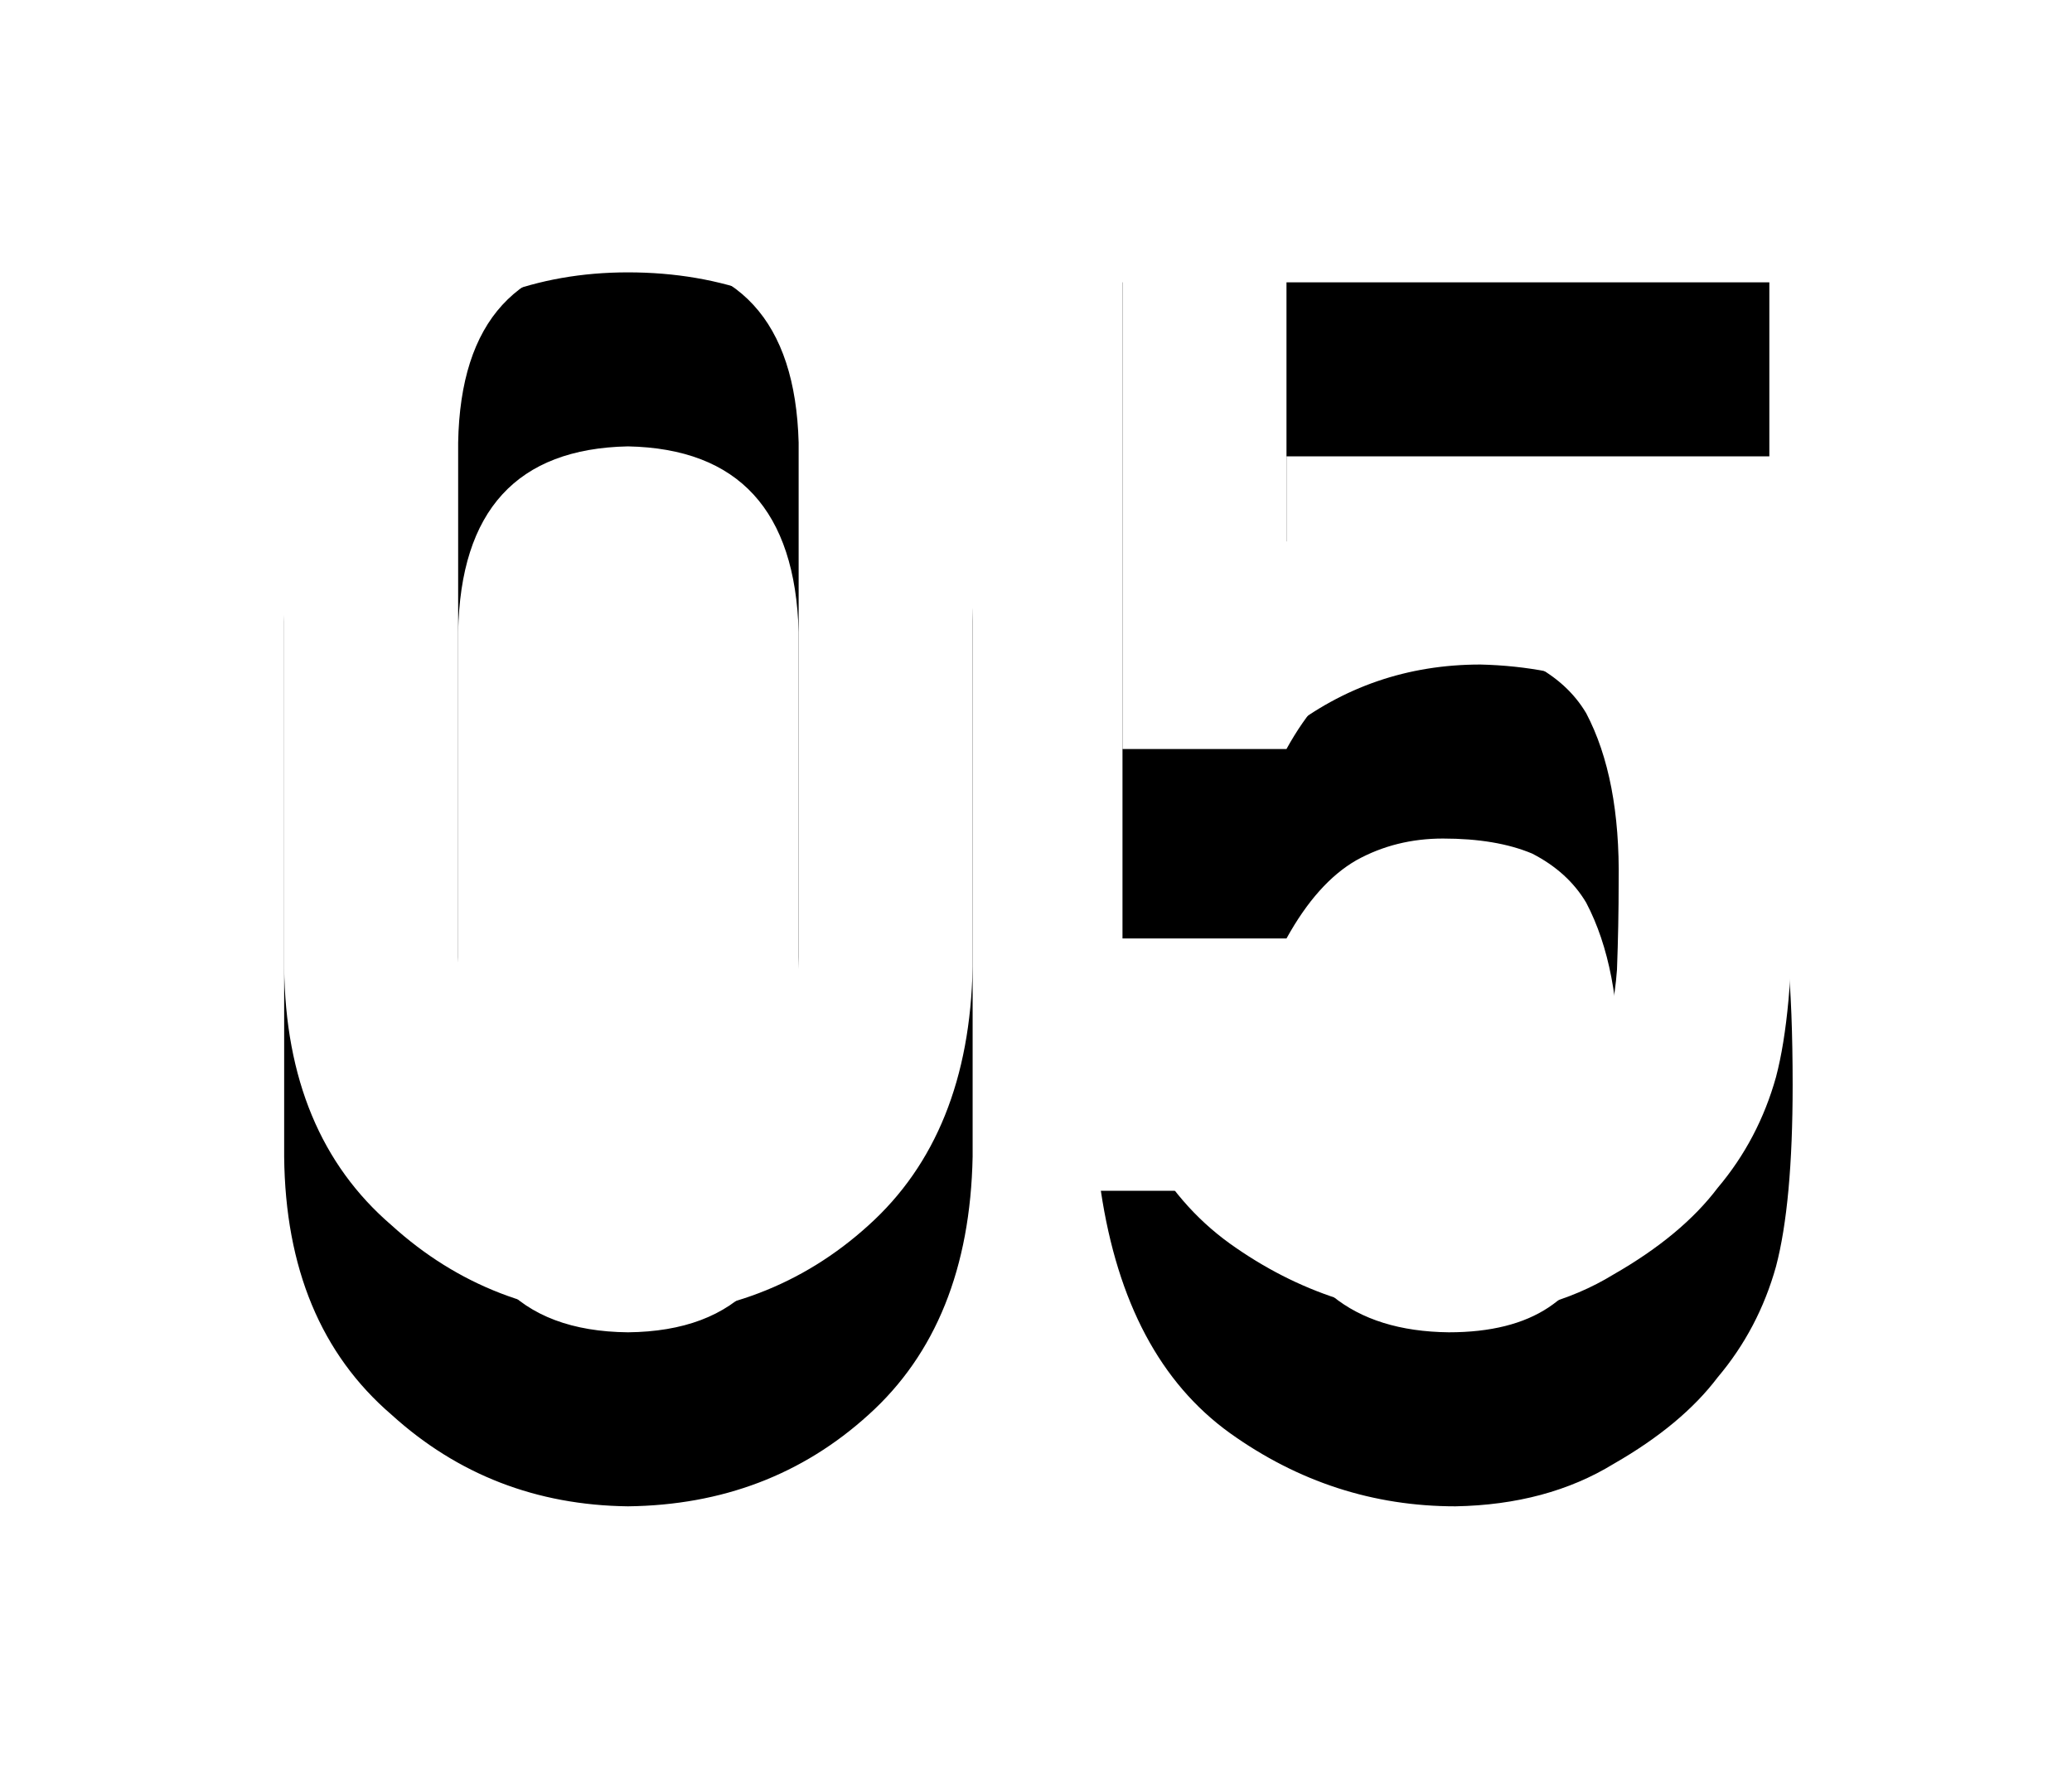 <?xml version="1.0" encoding="UTF-8"?>
<svg width="175px" height="151px" viewBox="0 0 175 151" version="1.1" xmlns="http://www.w3.org/2000/svg" xmlns:xlink="http://www.w3.org/1999/xlink">
    <!-- Generator: Sketch 41.2 (35397) - http://www.bohemiancoding.com/sketch -->
    <title>05</title>
    <desc>Created with Sketch.</desc>
    <defs>
        <path d="M67.453,80.828 C67.172,91.188 62.367,96.414 53.039,96.508 C43.664,96.414 38.883,91.188 38.695,80.828 L38.695,37.375 C38.883,27.109 43.664,21.883 53.039,21.695 C62.367,21.883 67.172,27.109 67.453,37.375 L67.453,80.828 Z M24,81.672 C24.094,91.094 27.117,98.359 33.07,103.469 C38.648,108.531 45.305,111.109 53.039,111.203 C61.008,111.109 67.781,108.531 73.359,103.469 C79.031,98.359 81.961,91.094 82.148,81.672 L82.148,36.461 C81.961,26.992 79.031,19.703 73.359,14.594 C67.781,9.531 61.008,7 53.039,7 C45.305,7 38.648,9.531 33.07,14.594 C27.117,19.703 24.094,26.992 24,36.461 L24,81.672 Z M94.805,63.25 L108.656,63.25 C110.391,60.109 112.359,57.906 114.562,56.641 C116.766,55.422 119.203,54.812 121.875,54.812 C124.875,54.812 127.383,55.234 129.398,56.078 C131.414,57.109 132.937,58.492 133.969,60.227 C135.891,63.883 136.805,68.641 136.711,74.5 C136.711,76.891 136.664,79.352 136.57,81.883 C136.383,84.461 135.867,86.852 135.023,89.055 C134.227,91.258 132.82,93.039 130.805,94.398 C128.695,95.805 125.883,96.508 122.367,96.508 C114.164,96.414 109.266,92.43 107.672,84.555 L92.977,84.555 C94.383,93.977 98.016,100.797 103.875,105.016 C109.641,109.141 115.992,111.203 122.93,111.203 C128.086,111.109 132.539,109.914 136.289,107.617 C140.133,105.414 143.062,102.977 145.078,100.305 C147.375,97.586 149.016,94.469 150,90.953 C150.938,87.391 151.406,82.281 151.406,75.625 C151.406,71.312 151.266,67.68 150.984,64.727 C150.703,61.82 150.234,59.359 149.578,57.344 C148.312,53.641 146.25,50.383 143.391,47.57 C141.469,45.461 138.961,43.68 135.867,42.227 C132.586,40.914 128.977,40.211 125.039,40.117 C118.898,40.117 113.438,41.992 108.656,45.742 L108.656,22.539 L149.438,22.539 L149.438,7.844 L94.805,7.844 L94.805,63.25 Z" id="path-1"></path>
        <filter x="-50%" y="-50%" width="200%" height="200%" filterUnits="objectBoundingBox" id="filter-2">
            <feOffset dx="0" dy="16" in="SourceAlpha" result="shadowOffsetOuter1"></feOffset>
            <feGaussianBlur stdDeviation="12" in="shadowOffsetOuter1" result="shadowBlurOuter1"></feGaussianBlur>
            <feColorMatrix values="0 0 0 0 0   0 0 0 0 0   0 0 0 0 0  0 0 0 0.24 0" type="matrix" in="shadowBlurOuter1"></feColorMatrix>
        </filter>
    </defs>
    <g id="首页" stroke="none" stroke-width="1" fill="none" fill-rule="evenodd">
        <g id="05">
            <use fill="black" fill-opacity="1" filter="url(#filter-2)" xlink:href="#path-1"></use>
            <use fill="#FFFFFF" fill-rule="evenodd" xlink:href="#path-1"></use>
        </g>
    </g>
</svg>